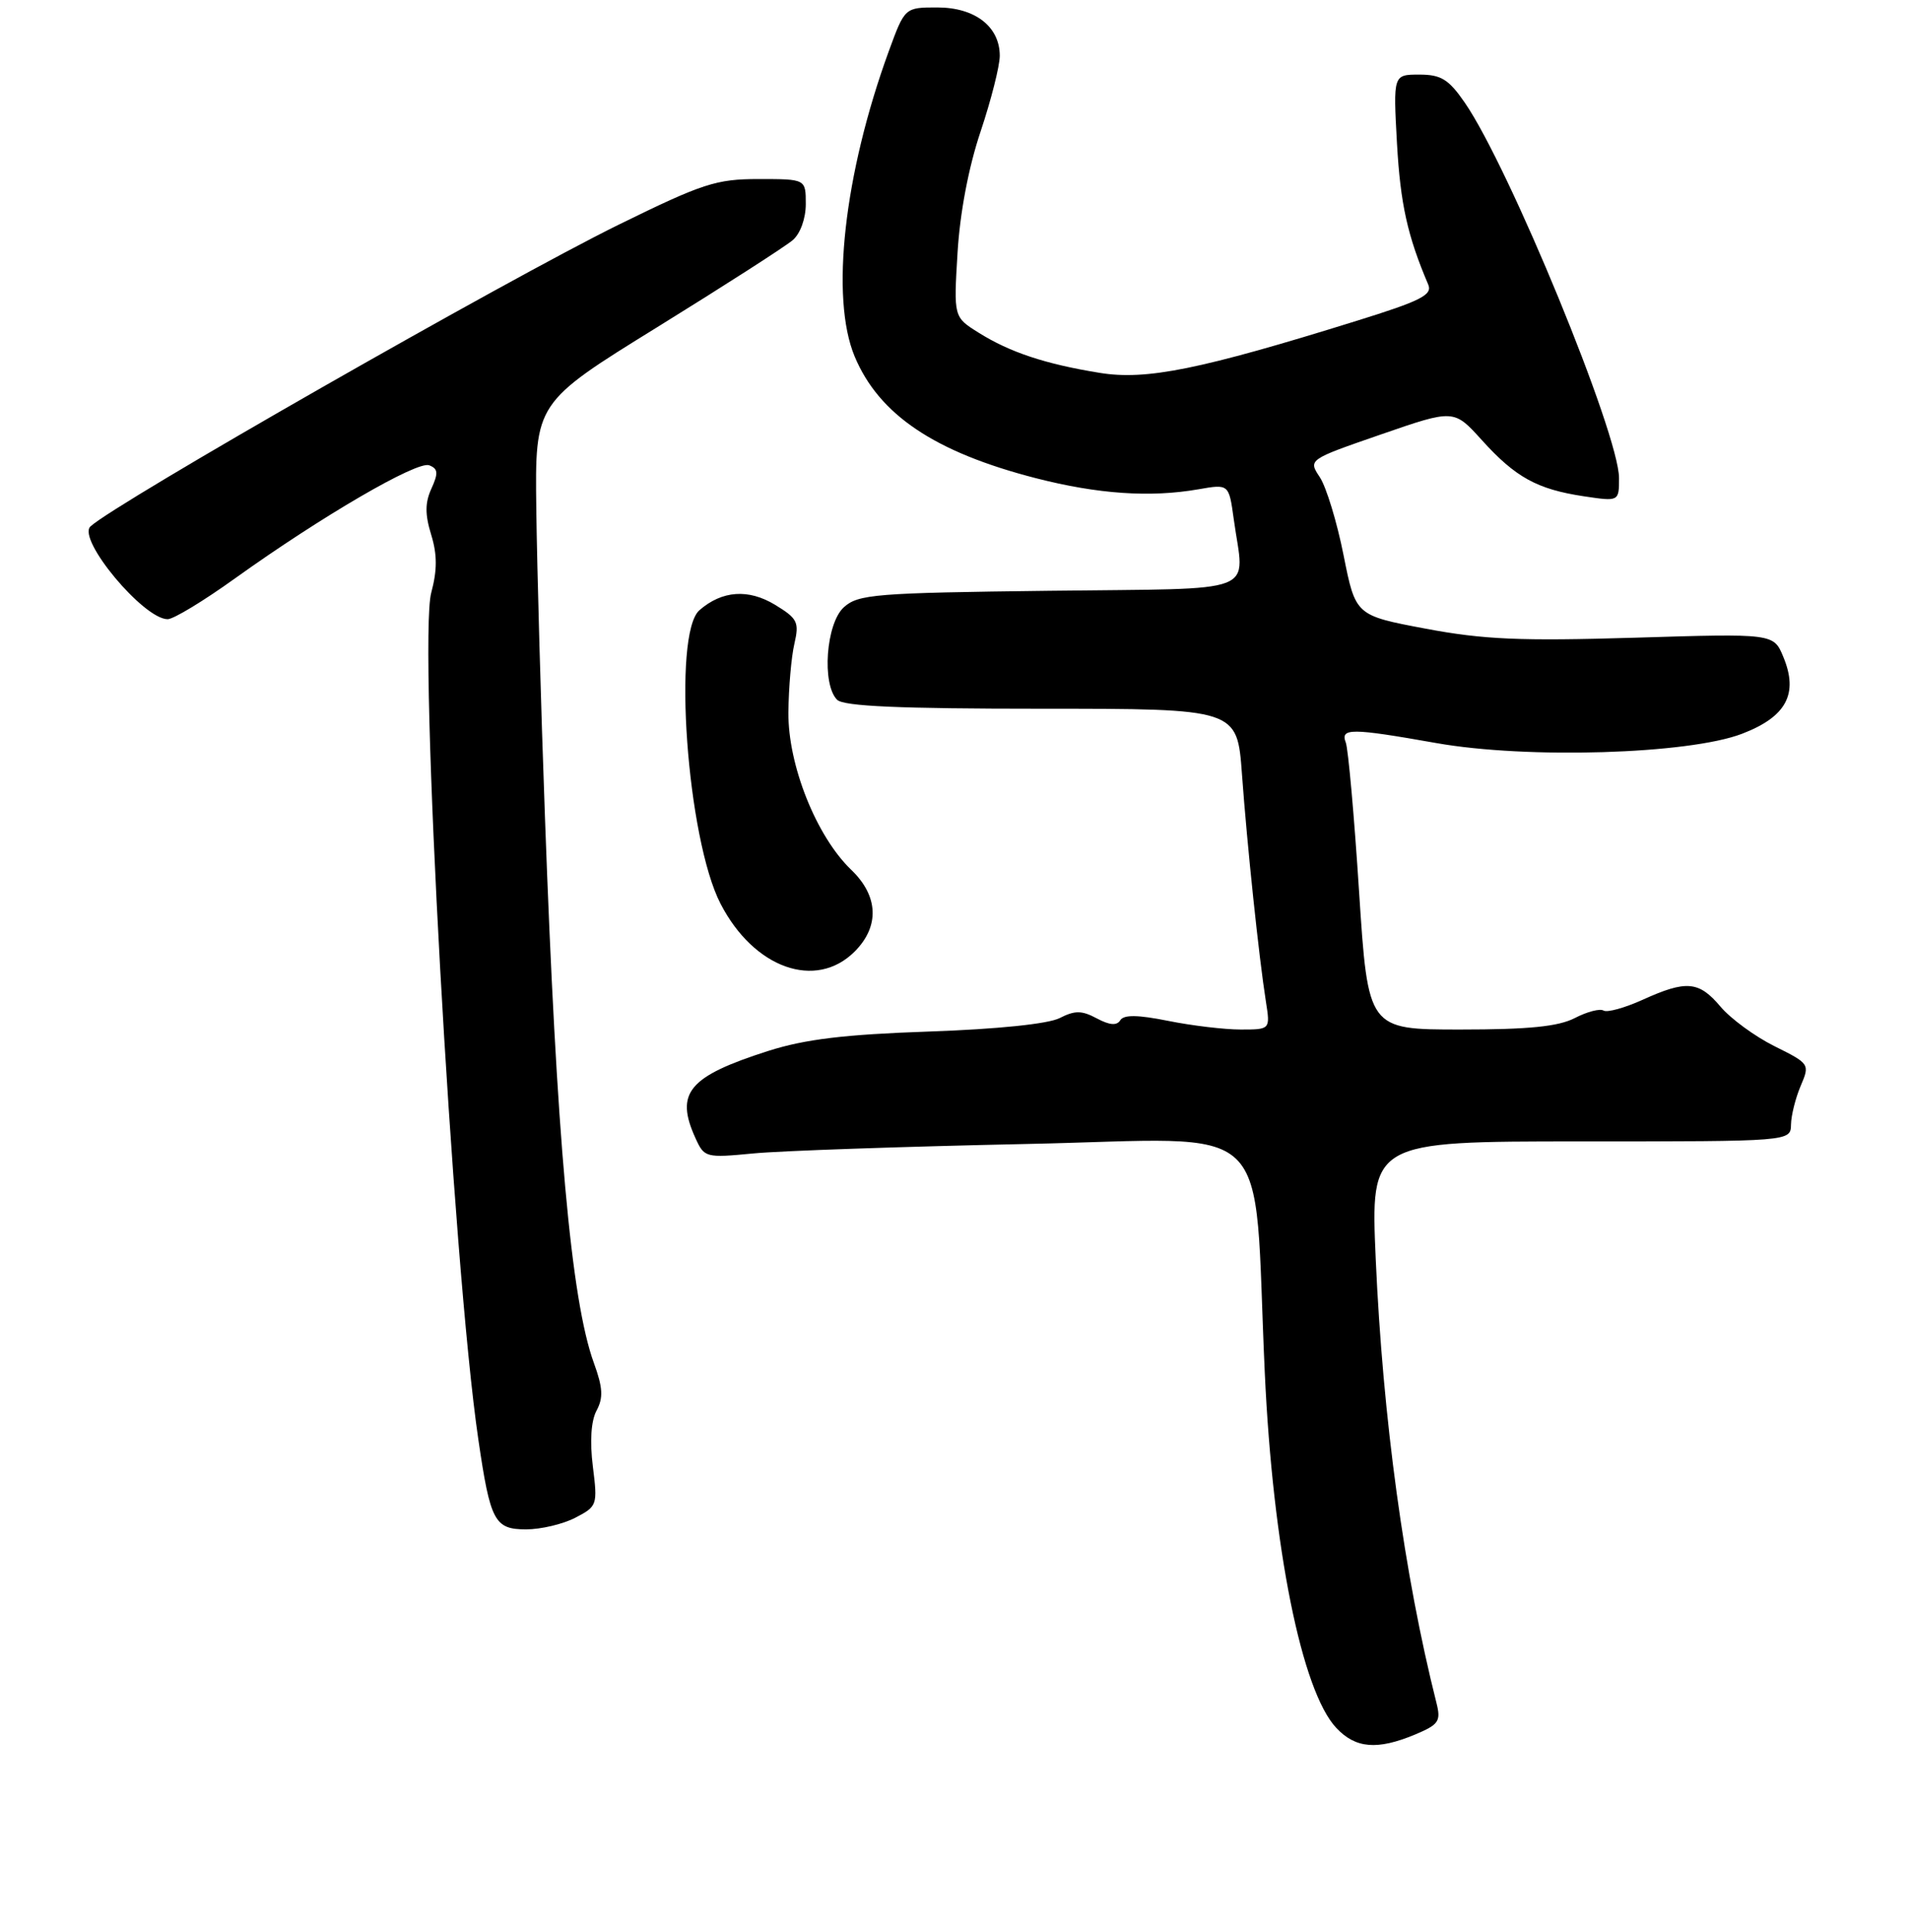 <?xml version="1.0" encoding="UTF-8" standalone="no"?>
<!DOCTYPE svg PUBLIC "-//W3C//DTD SVG 1.1//EN" "http://www.w3.org/Graphics/SVG/1.1/DTD/svg11.dtd" >
<svg xmlns="http://www.w3.org/2000/svg" xmlns:xlink="http://www.w3.org/1999/xlink" version="1.1" viewBox="0 0 256 259">
 <g >
 <path fill="currentColor"
d=" M 189.64 232.51 C 192.85 231.16 193.15 230.73 192.53 228.26 C 188.20 211.07 185.34 190.13 184.39 168.75 C 183.70 153.00 183.70 153.00 211.85 153.00 C 240.00 153.00 240.00 153.00 240.05 150.75 C 240.07 149.51 240.66 147.17 241.35 145.55 C 242.59 142.64 242.55 142.58 237.83 140.23 C 235.20 138.92 231.94 136.53 230.59 134.92 C 227.70 131.50 226.03 131.35 220.15 134.02 C 217.76 135.10 215.41 135.75 214.93 135.46 C 214.45 135.16 212.72 135.61 211.08 136.46 C 208.87 137.60 204.91 138.00 195.73 138.00 C 183.36 138.00 183.36 138.00 182.16 119.54 C 181.51 109.39 180.70 100.39 180.38 99.54 C 179.62 97.57 181.08 97.58 192.50 99.60 C 204.67 101.76 226.33 101.10 233.48 98.36 C 239.43 96.08 241.08 93.01 239.02 88.05 C 237.72 84.91 237.72 84.91 219.11 85.48 C 203.77 85.94 198.85 85.73 191.09 84.27 C 181.69 82.50 181.69 82.50 180.08 74.42 C 179.20 69.98 177.76 65.28 176.90 63.97 C 175.33 61.61 175.33 61.61 185.10 58.23 C 194.87 54.85 194.87 54.85 198.61 58.99 C 203.12 63.98 206.02 65.58 212.26 66.52 C 217.00 67.23 217.00 67.23 217.00 64.08 C 217.00 58.19 202.28 22.38 196.32 13.75 C 194.16 10.62 193.14 10.00 190.23 10.00 C 186.73 10.00 186.73 10.00 187.24 19.25 C 187.70 27.34 188.64 31.60 191.43 38.15 C 192.02 39.53 190.42 40.34 181.82 43.01 C 160.89 49.53 153.64 51.00 147.40 49.98 C 140.11 48.80 135.35 47.22 131.16 44.59 C 127.82 42.50 127.82 42.50 128.34 33.90 C 128.66 28.53 129.82 22.41 131.43 17.63 C 132.84 13.41 134.00 8.84 134.00 7.48 C 134.00 3.57 130.69 1.00 125.63 1.00 C 121.27 1.00 121.27 1.00 119.12 6.88 C 113.12 23.33 111.27 39.92 114.55 47.78 C 117.82 55.60 125.28 60.61 138.85 64.10 C 147.15 66.23 154.16 66.71 160.61 65.59 C 164.71 64.87 164.71 64.87 165.36 69.58 C 166.77 79.87 169.44 78.83 140.60 79.19 C 117.28 79.47 115.03 79.66 113.10 81.40 C 110.71 83.57 110.12 91.72 112.20 93.80 C 113.07 94.67 120.56 95.00 139.61 95.00 C 165.82 95.00 165.82 95.00 166.46 103.75 C 167.15 113.27 168.73 128.29 169.67 134.25 C 170.26 138.00 170.26 138.00 166.29 138.00 C 164.12 138.00 159.74 137.48 156.57 136.84 C 152.49 136.02 150.62 136.00 150.15 136.76 C 149.69 137.50 148.73 137.43 147.01 136.51 C 144.99 135.43 144.08 135.42 142.02 136.47 C 140.47 137.25 133.71 137.95 124.50 138.27 C 113.18 138.66 107.91 139.30 103.00 140.86 C 92.27 144.29 90.44 146.48 93.22 152.57 C 94.40 155.17 94.59 155.22 100.97 154.61 C 104.56 154.26 121.07 153.69 137.65 153.34 C 171.51 152.63 167.92 149.18 169.52 184.00 C 170.60 207.45 174.47 226.68 179.10 231.61 C 181.69 234.37 184.59 234.61 189.64 232.51 Z  M 77.11 203.44 C 80.05 201.92 80.11 201.74 79.46 196.56 C 79.04 193.18 79.22 190.45 79.96 189.07 C 80.88 187.36 80.80 186.00 79.60 182.70 C 76.54 174.29 74.59 152.52 73.04 109.50 C 72.50 94.65 71.98 76.09 71.88 68.25 C 71.70 53.99 71.70 53.99 88.10 43.85 C 97.12 38.27 105.29 33.02 106.25 32.19 C 107.27 31.32 108.00 29.29 108.00 27.35 C 108.00 24.00 108.00 24.00 101.69 24.00 C 95.99 24.00 94.18 24.59 82.96 30.10 C 67.84 37.53 15.37 67.50 12.12 70.57 C 10.31 72.28 19.24 83.00 22.47 83.00 C 23.25 83.00 27.31 80.54 31.51 77.52 C 43.12 69.20 55.91 61.75 57.53 62.37 C 58.71 62.83 58.77 63.41 57.83 65.48 C 56.96 67.37 56.95 68.94 57.79 71.67 C 58.61 74.34 58.61 76.42 57.80 79.45 C 56.03 86.07 60.66 169.43 64.11 192.94 C 65.72 203.94 66.28 205.00 70.52 205.00 C 72.49 205.00 75.46 204.30 77.11 203.44 Z  M 114.55 127.55 C 117.92 124.17 117.75 120.10 114.09 116.59 C 109.42 112.11 105.61 102.56 105.67 95.50 C 105.70 92.20 106.06 88.06 106.47 86.30 C 107.14 83.40 106.90 82.91 103.90 81.08 C 100.31 78.90 96.79 79.15 93.75 81.79 C 90.10 84.96 92.08 112.45 96.58 121.15 C 101.05 129.80 109.34 132.75 114.55 127.55 Z "/>
</g>
</svg>